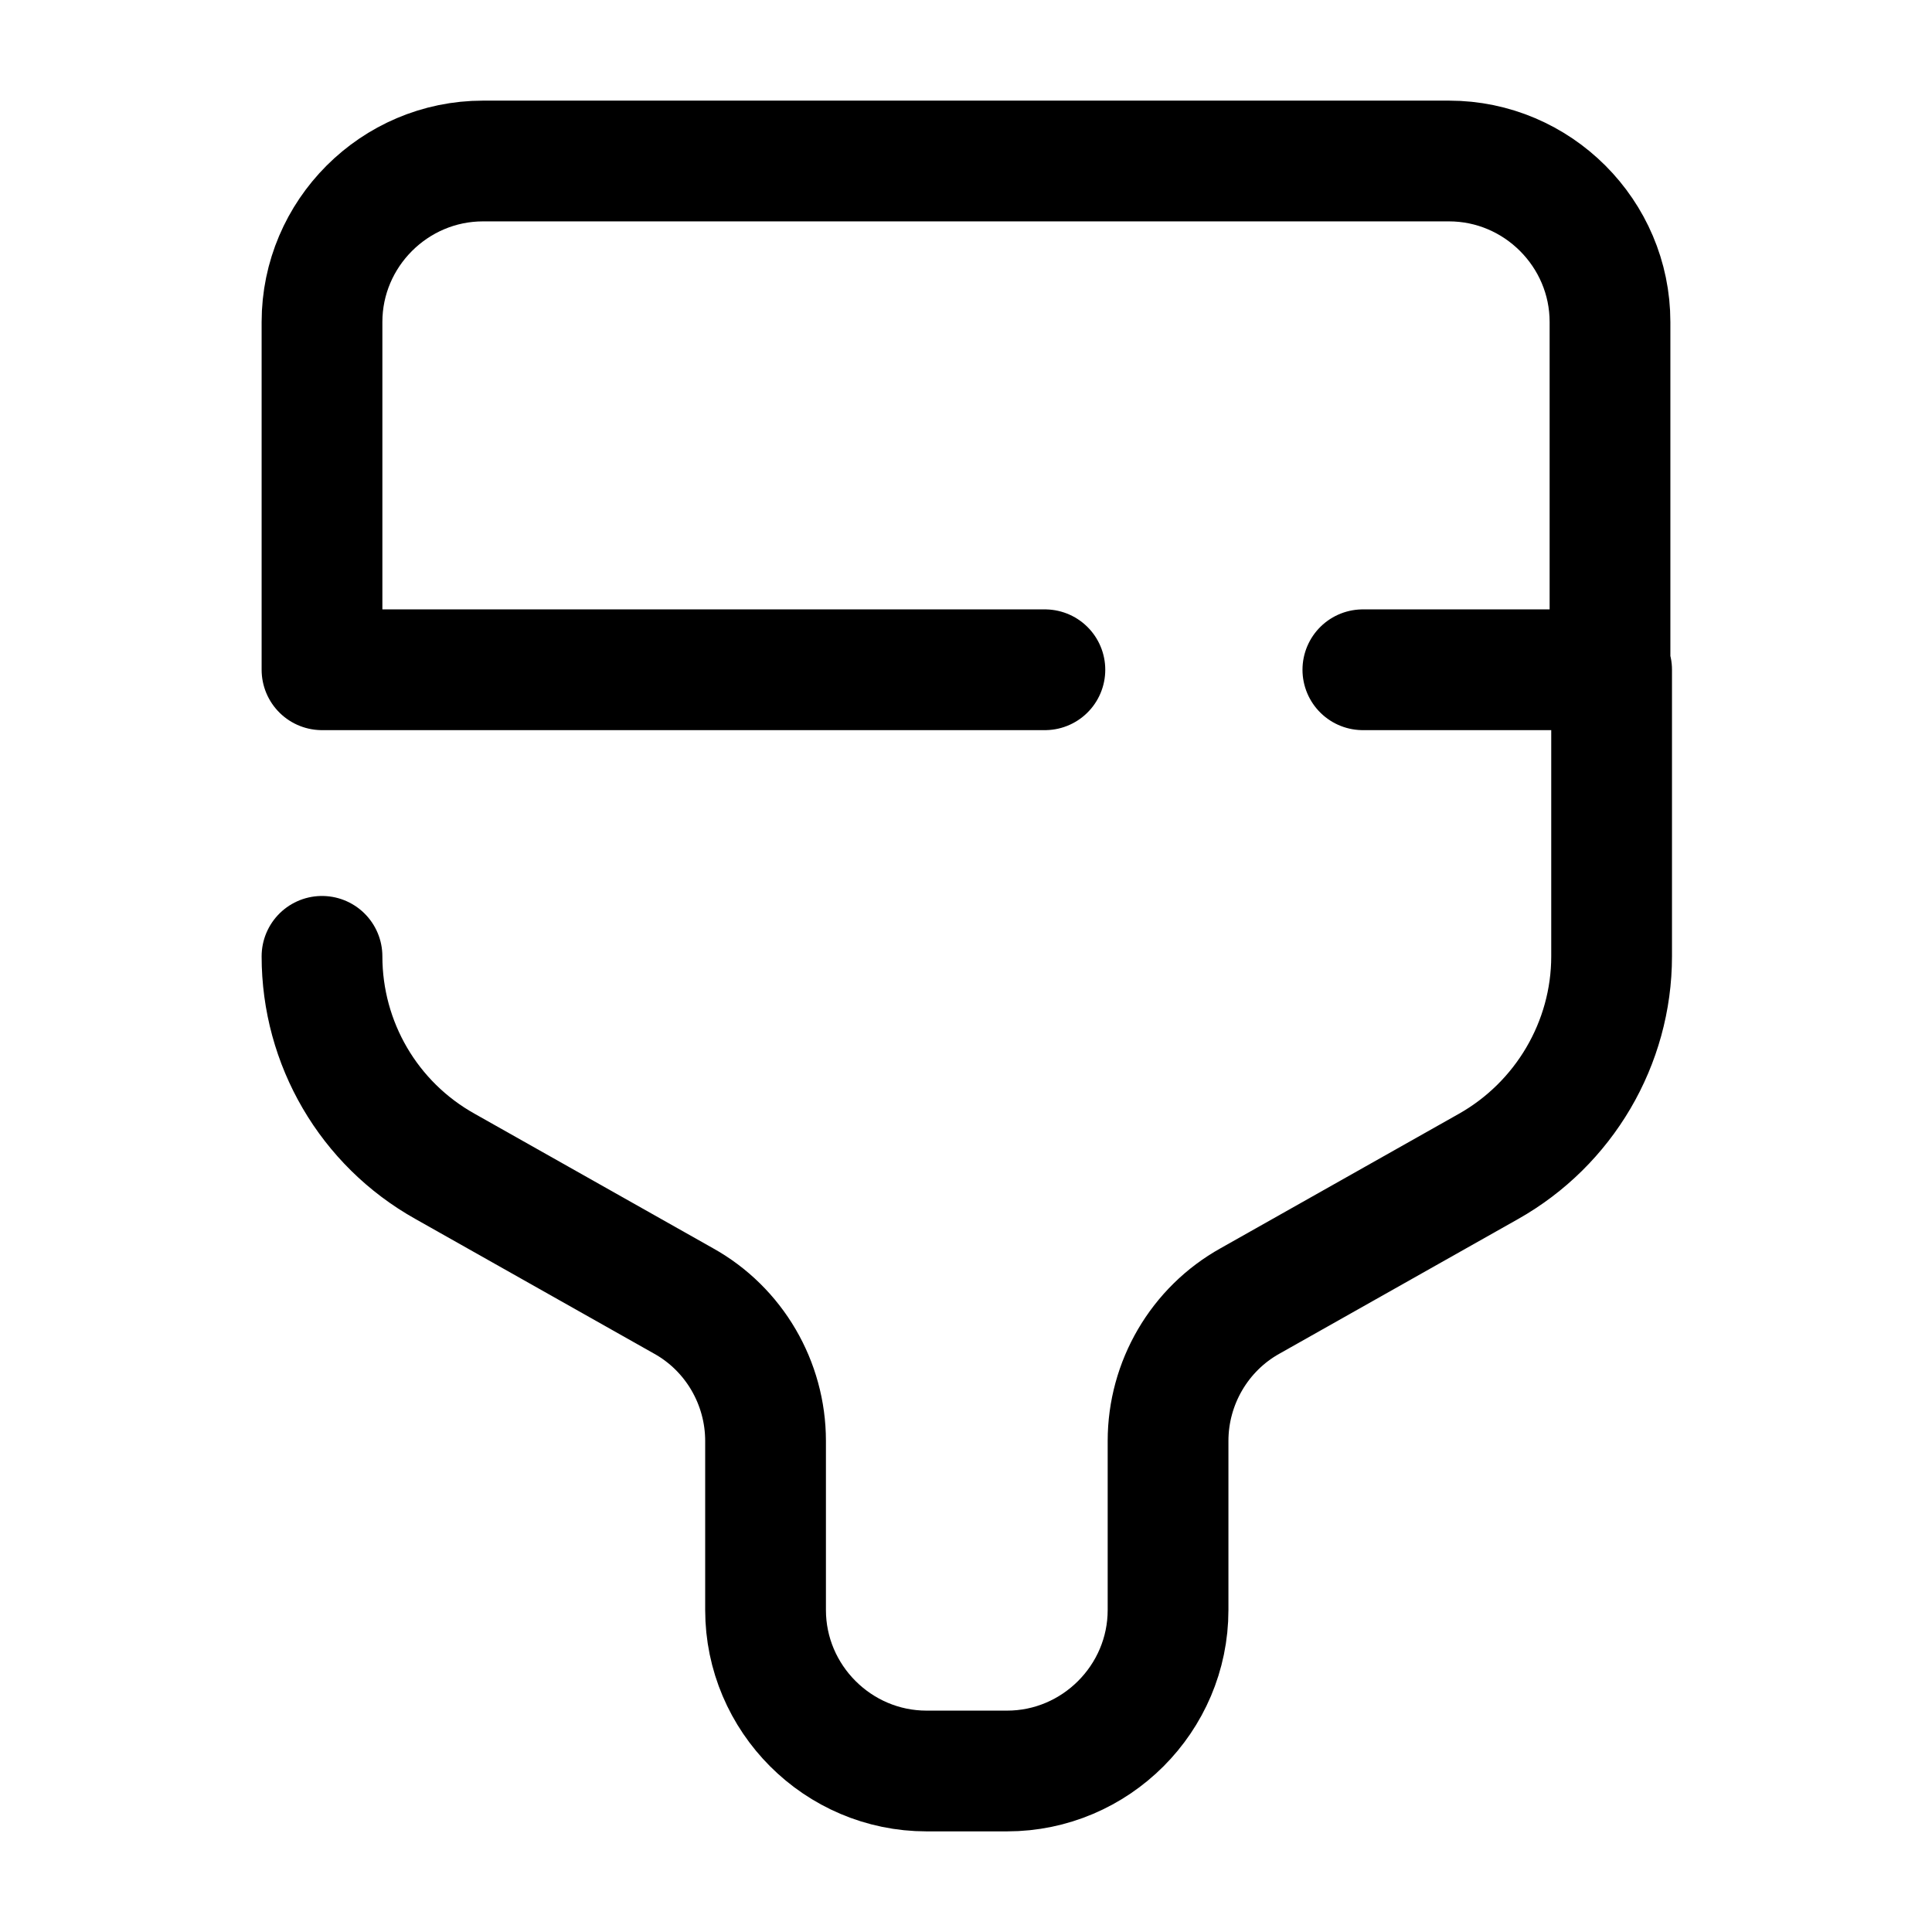 <svg width="24" height="24" fill="none" xmlns="http://www.w3.org/2000/svg" viewBox="0 0 24 24"><path d="M12.98 8.32H4V4c0-1.1.9-2 2-2h12c1.1 0 2 .9 2 2v4.32h-3.07M4 11.88c0 1.08.58 2.08 1.53 2.61l2.96 1.67c.63.35 1.02 1.02 1.02 1.74V20c0 1.1.9 2 2 2h1c1.1 0 2-.9 2-2v-2.1c0-.72.39-1.39 1.02-1.74l2.96-1.67c.94-.53 1.53-1.53 1.53-2.61V8.32" stroke="currentColor" stroke-width="1.5" stroke-linecap="round" stroke-linejoin="round"/></svg>
